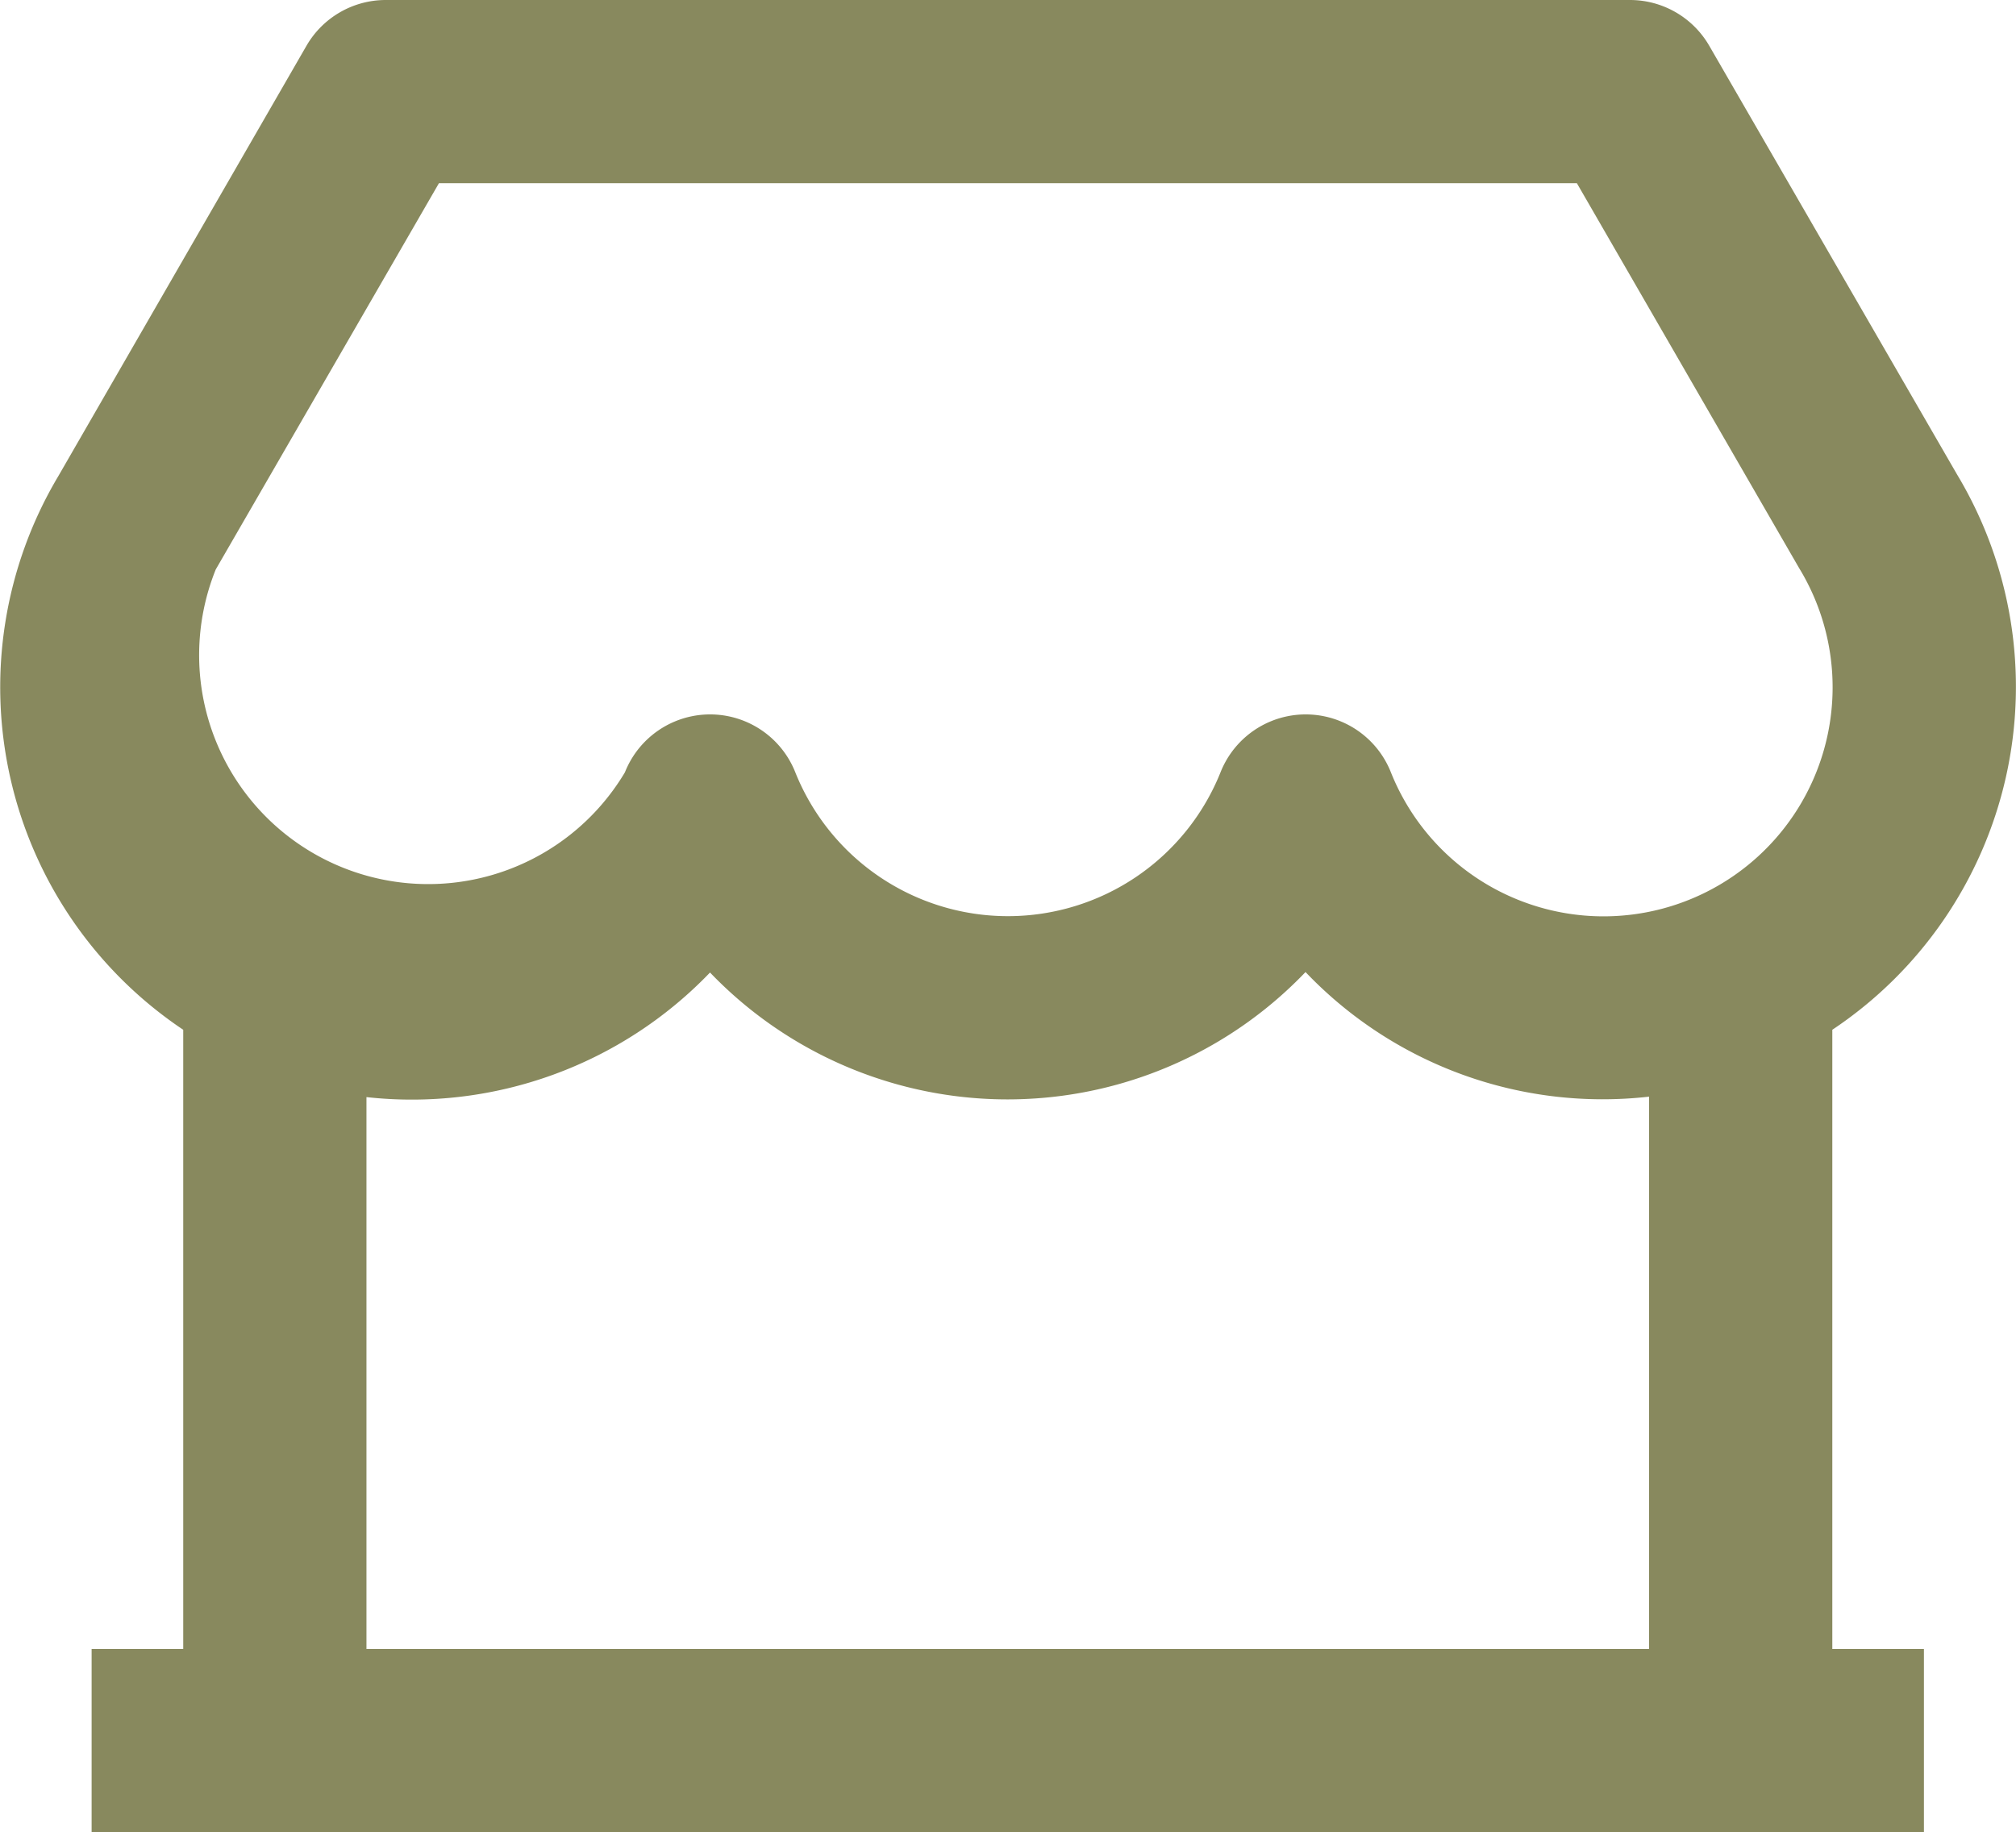 <svg xmlns="http://www.w3.org/2000/svg" width="22.005" height="20.002" viewBox="0 0 22.005 20.002">
  <path id="Trazado_46919" data-name="Trazado 46919" d="M22,15.241V22h1v2H3V22H4V15.241A4.5,4.5,0,0,1,2.635,9.2l2.71-4.7A1,1,0,0,1,6.21,4H19.792a1,1,0,0,1,.865.5l2.705,4.68A4.5,4.5,0,0,1,22,15.241Zm-2,.73a4.48,4.48,0,0,1-3.75-1.36,4.5,4.5,0,0,1-6.5.005A4.51,4.51,0,0,1,6,15.976V22H20V15.976ZM6.791,6,4.355,10.216a2.5,2.5,0,0,0,4.466,2.215,1,1,0,0,1,1.86,0,2.5,2.5,0,0,0,4.641,0,1,1,0,0,1,1.86,0A2.5,2.5,0,1,0,21.637,10.2L19.212,6Z" transform="translate(-2 -4)" fill="#88895e"/>
</svg>

